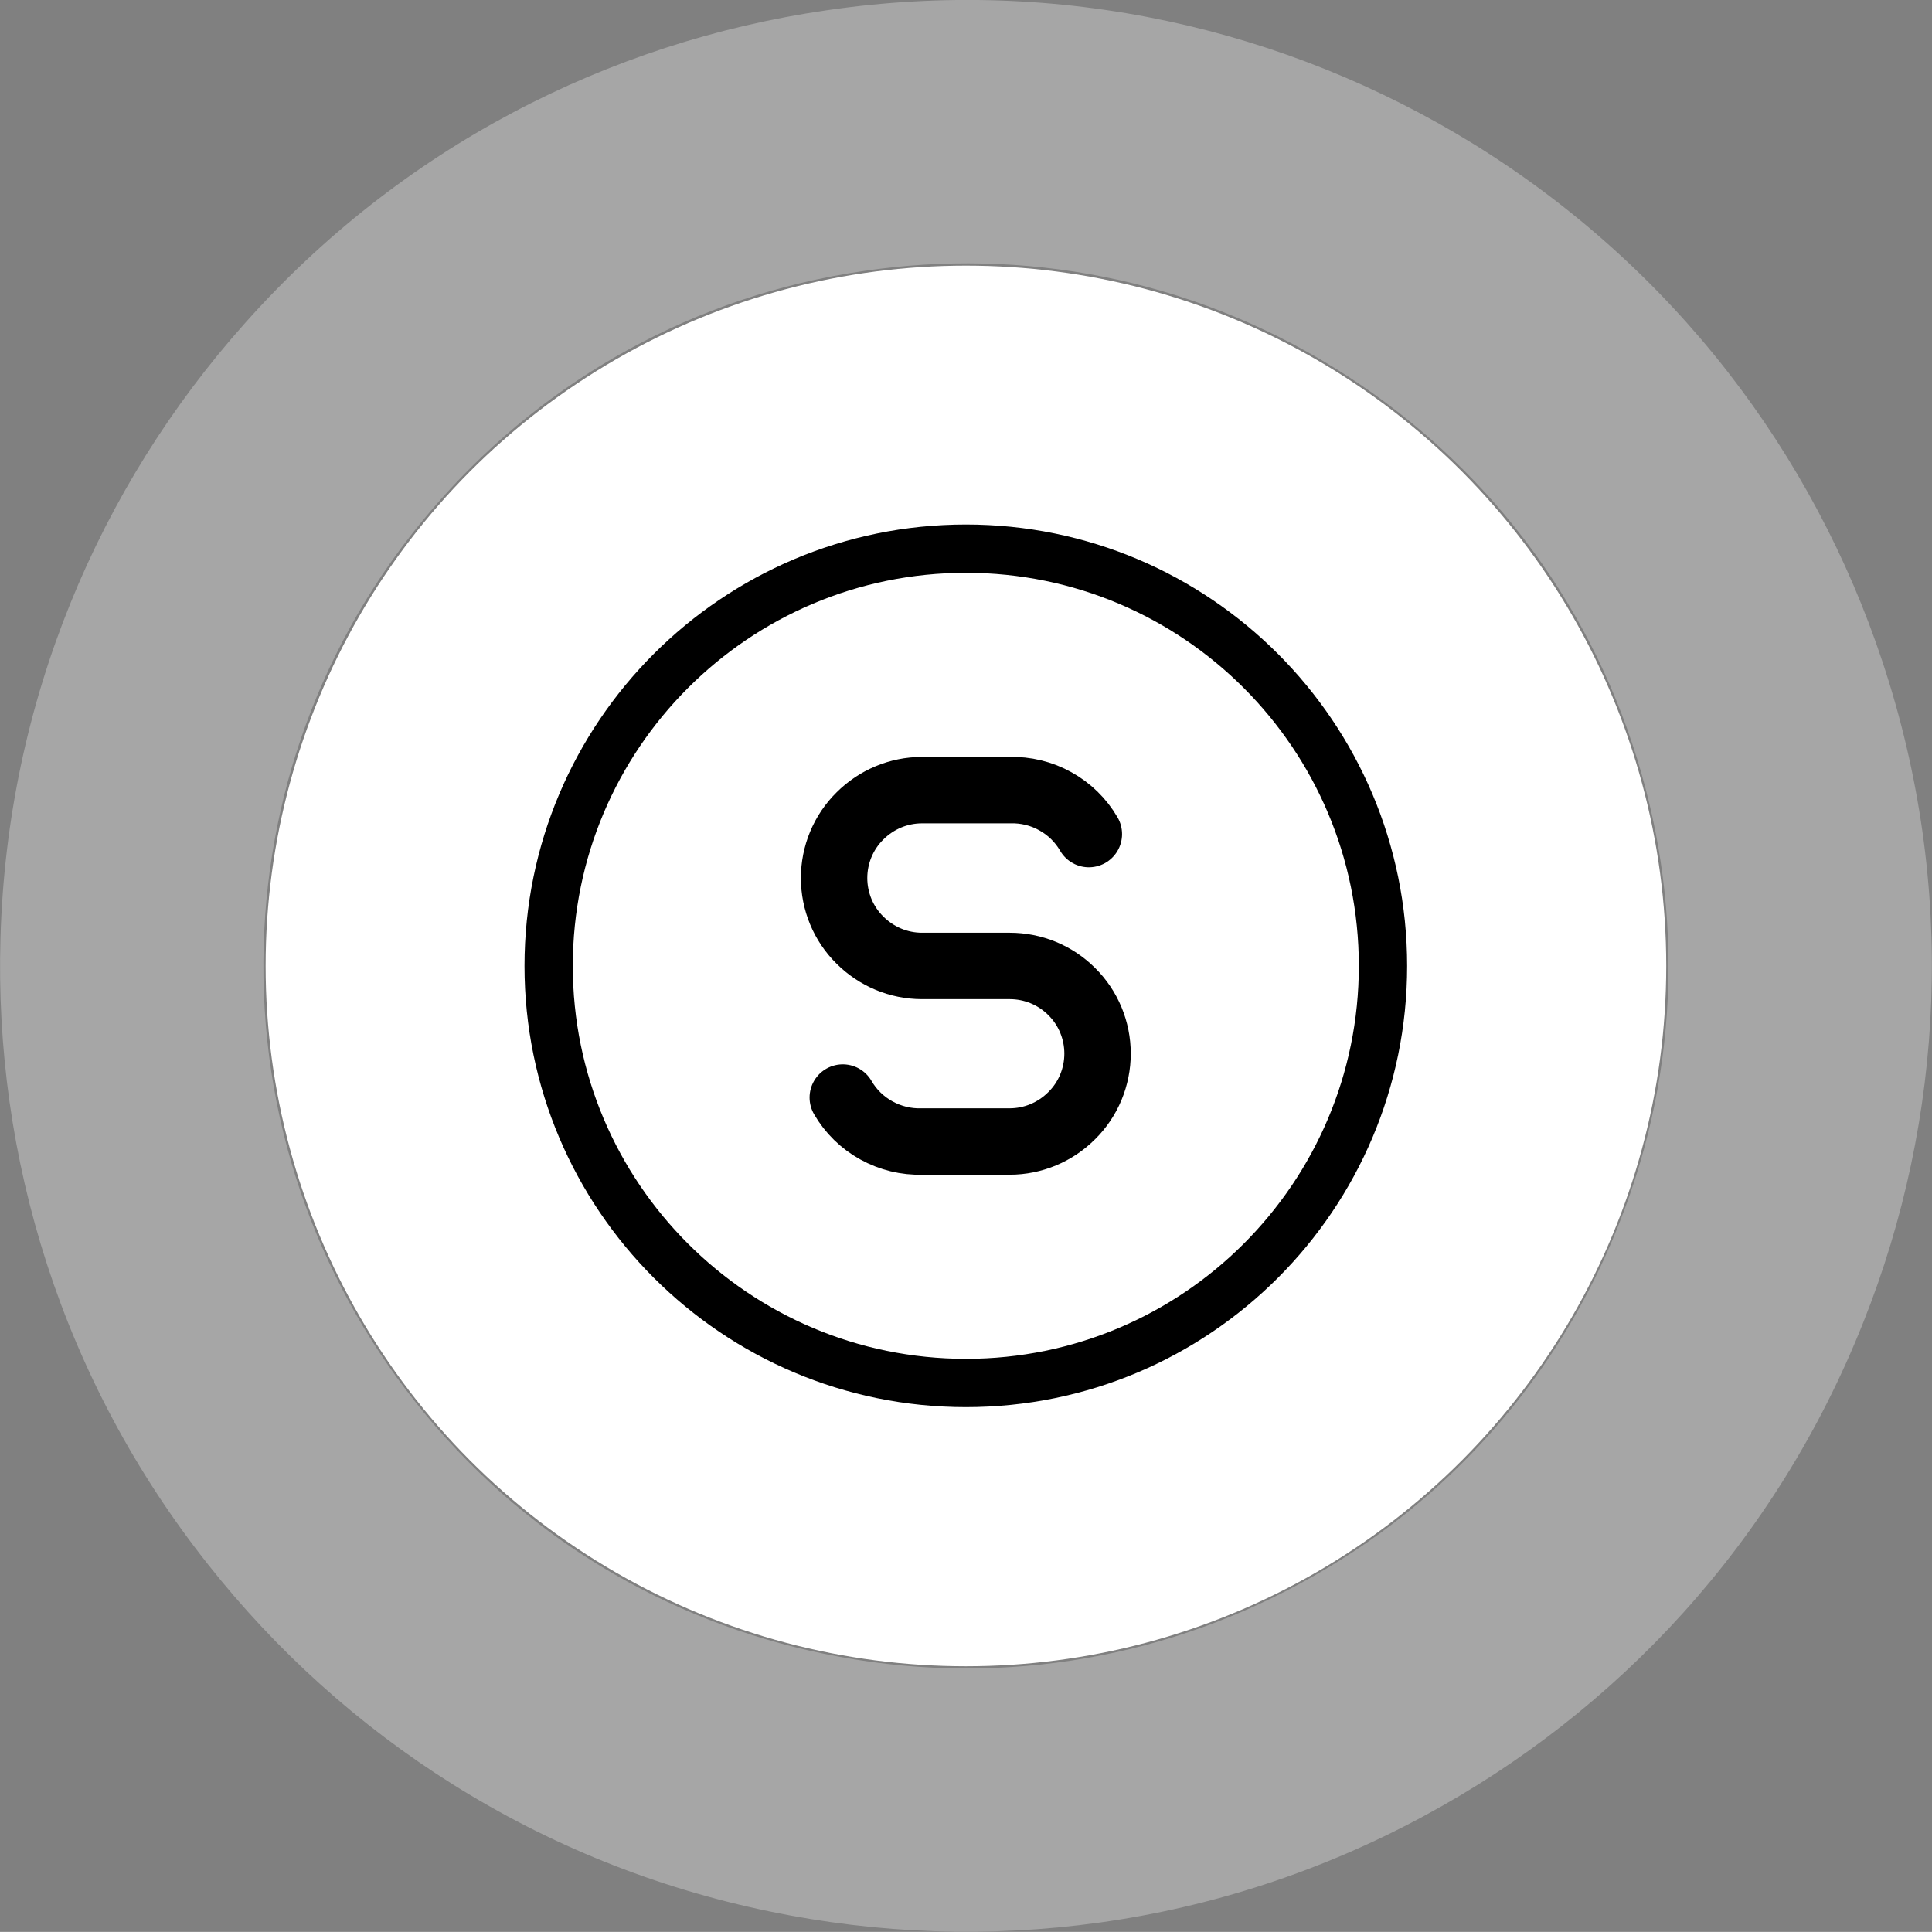 <svg width="80.005" height="80" viewBox="0 0 80.005 80" fill="none" xmlns="http://www.w3.org/2000/svg" xmlns:xlink="http://www.w3.org/1999/xlink">
	<rect x="0" y="0" width="80.005" height="80" fill="#808080" stroke="none"/>
	<desc>
			Created with Pixso.
	</desc>
	<defs>
		<clipPath id="clip98_1890">
			<rect id="Icon-Sale" width="40" height="40" transform="translate(20 20)" fill="white" fill-opacity="0"/>
		</clipPath>
	</defs>
	<rect id="Services" width="80" height="80" fill="#FFFFFF" fill-opacity="0"/>
	<g opacity="0.3">
		<path id="Ellipse 6" d="M77.96 27.42C75.11 18.8 69.32 11.09 61 5.95C53.27 1.19 43.88 -1 34.2 0.43C25.21 1.74 16.62 6.09 10.12 13.41C4.08 20.19 0.3 29.05 0.02 38.83C-0.25 47.91 2.55 57.13 8.62 64.79C14.25 71.92 22.32 77.19 31.9 79.16C40.8 81 50.36 79.85 58.97 75.2C66.97 70.89 73.55 63.86 77.16 54.76C80.52 46.33 81.04 36.7 77.96 27.42ZM35.78 11.22C42.32 10.25 49.22 11.5 55.27 15.24C60.89 18.71 65.38 24.09 67.61 30.85C69.69 37.12 69.66 44.13 67.02 50.74C64.59 56.88 60.06 62.23 53.79 65.6C47.98 68.74 41.08 69.93 34.11 68.48C27.64 67.15 21.58 63.62 17.18 58.03C13.08 52.85 10.71 46.26 10.92 39.14C11.11 32.54 13.53 25.97 18.27 20.66C22.66 15.72 28.74 12.24 35.78 11.22Z" fill="#FFFFFF" fill-opacity="1" fill-rule="evenodd"/>
	</g>
	<circle id="Ellipse 5" cx="40" cy="40" r="29" fill="#FFFFFF" fill-opacity="1"/>
	<g clip-path="url(#clip98_1890)">
		<path id="Vector" d="M40 57.27C30.46 57.27 22.72 49.53 22.72 40C22.72 30.46 30.46 22.72 40 22.72C49.54 22.72 57.27 30.46 57.27 40C57.27 49.53 49.54 57.27 40 57.27Z" stroke="#000000" stroke-opacity="1" stroke-width="2" stroke-linejoin="round"/>
		<path id="Vector" d="M45.09 34.54C44.76 33.97 44.28 33.5 43.7 33.18C43.13 32.86 42.47 32.7 41.81 32.72L38.18 32.72C37.21 32.72 36.29 33.11 35.61 33.79C34.92 34.47 34.54 35.4 34.54 36.36C34.54 37.32 34.92 38.25 35.61 38.93C36.29 39.61 37.21 40 38.18 40L41.81 40C42.78 40 43.7 40.38 44.38 41.06C45.07 41.74 45.45 42.67 45.45 43.63C45.45 44.59 45.07 45.52 44.38 46.2C43.7 46.88 42.78 47.27 41.81 47.27L38.18 47.27C37.52 47.29 36.87 47.13 36.29 46.81C35.71 46.49 35.23 46.02 34.9 45.45" stroke="#000000" stroke-opacity="1" stroke-width="2.75" stroke-linejoin="round" stroke-linecap="round"/>
		<path id="Vector" d="M40 28.18L40 28.18M40 28.18L40 28.18" stroke="#000000" stroke-opacity="1" stroke-width="2.75" stroke-linejoin="round"/>
	</g>
</svg>

